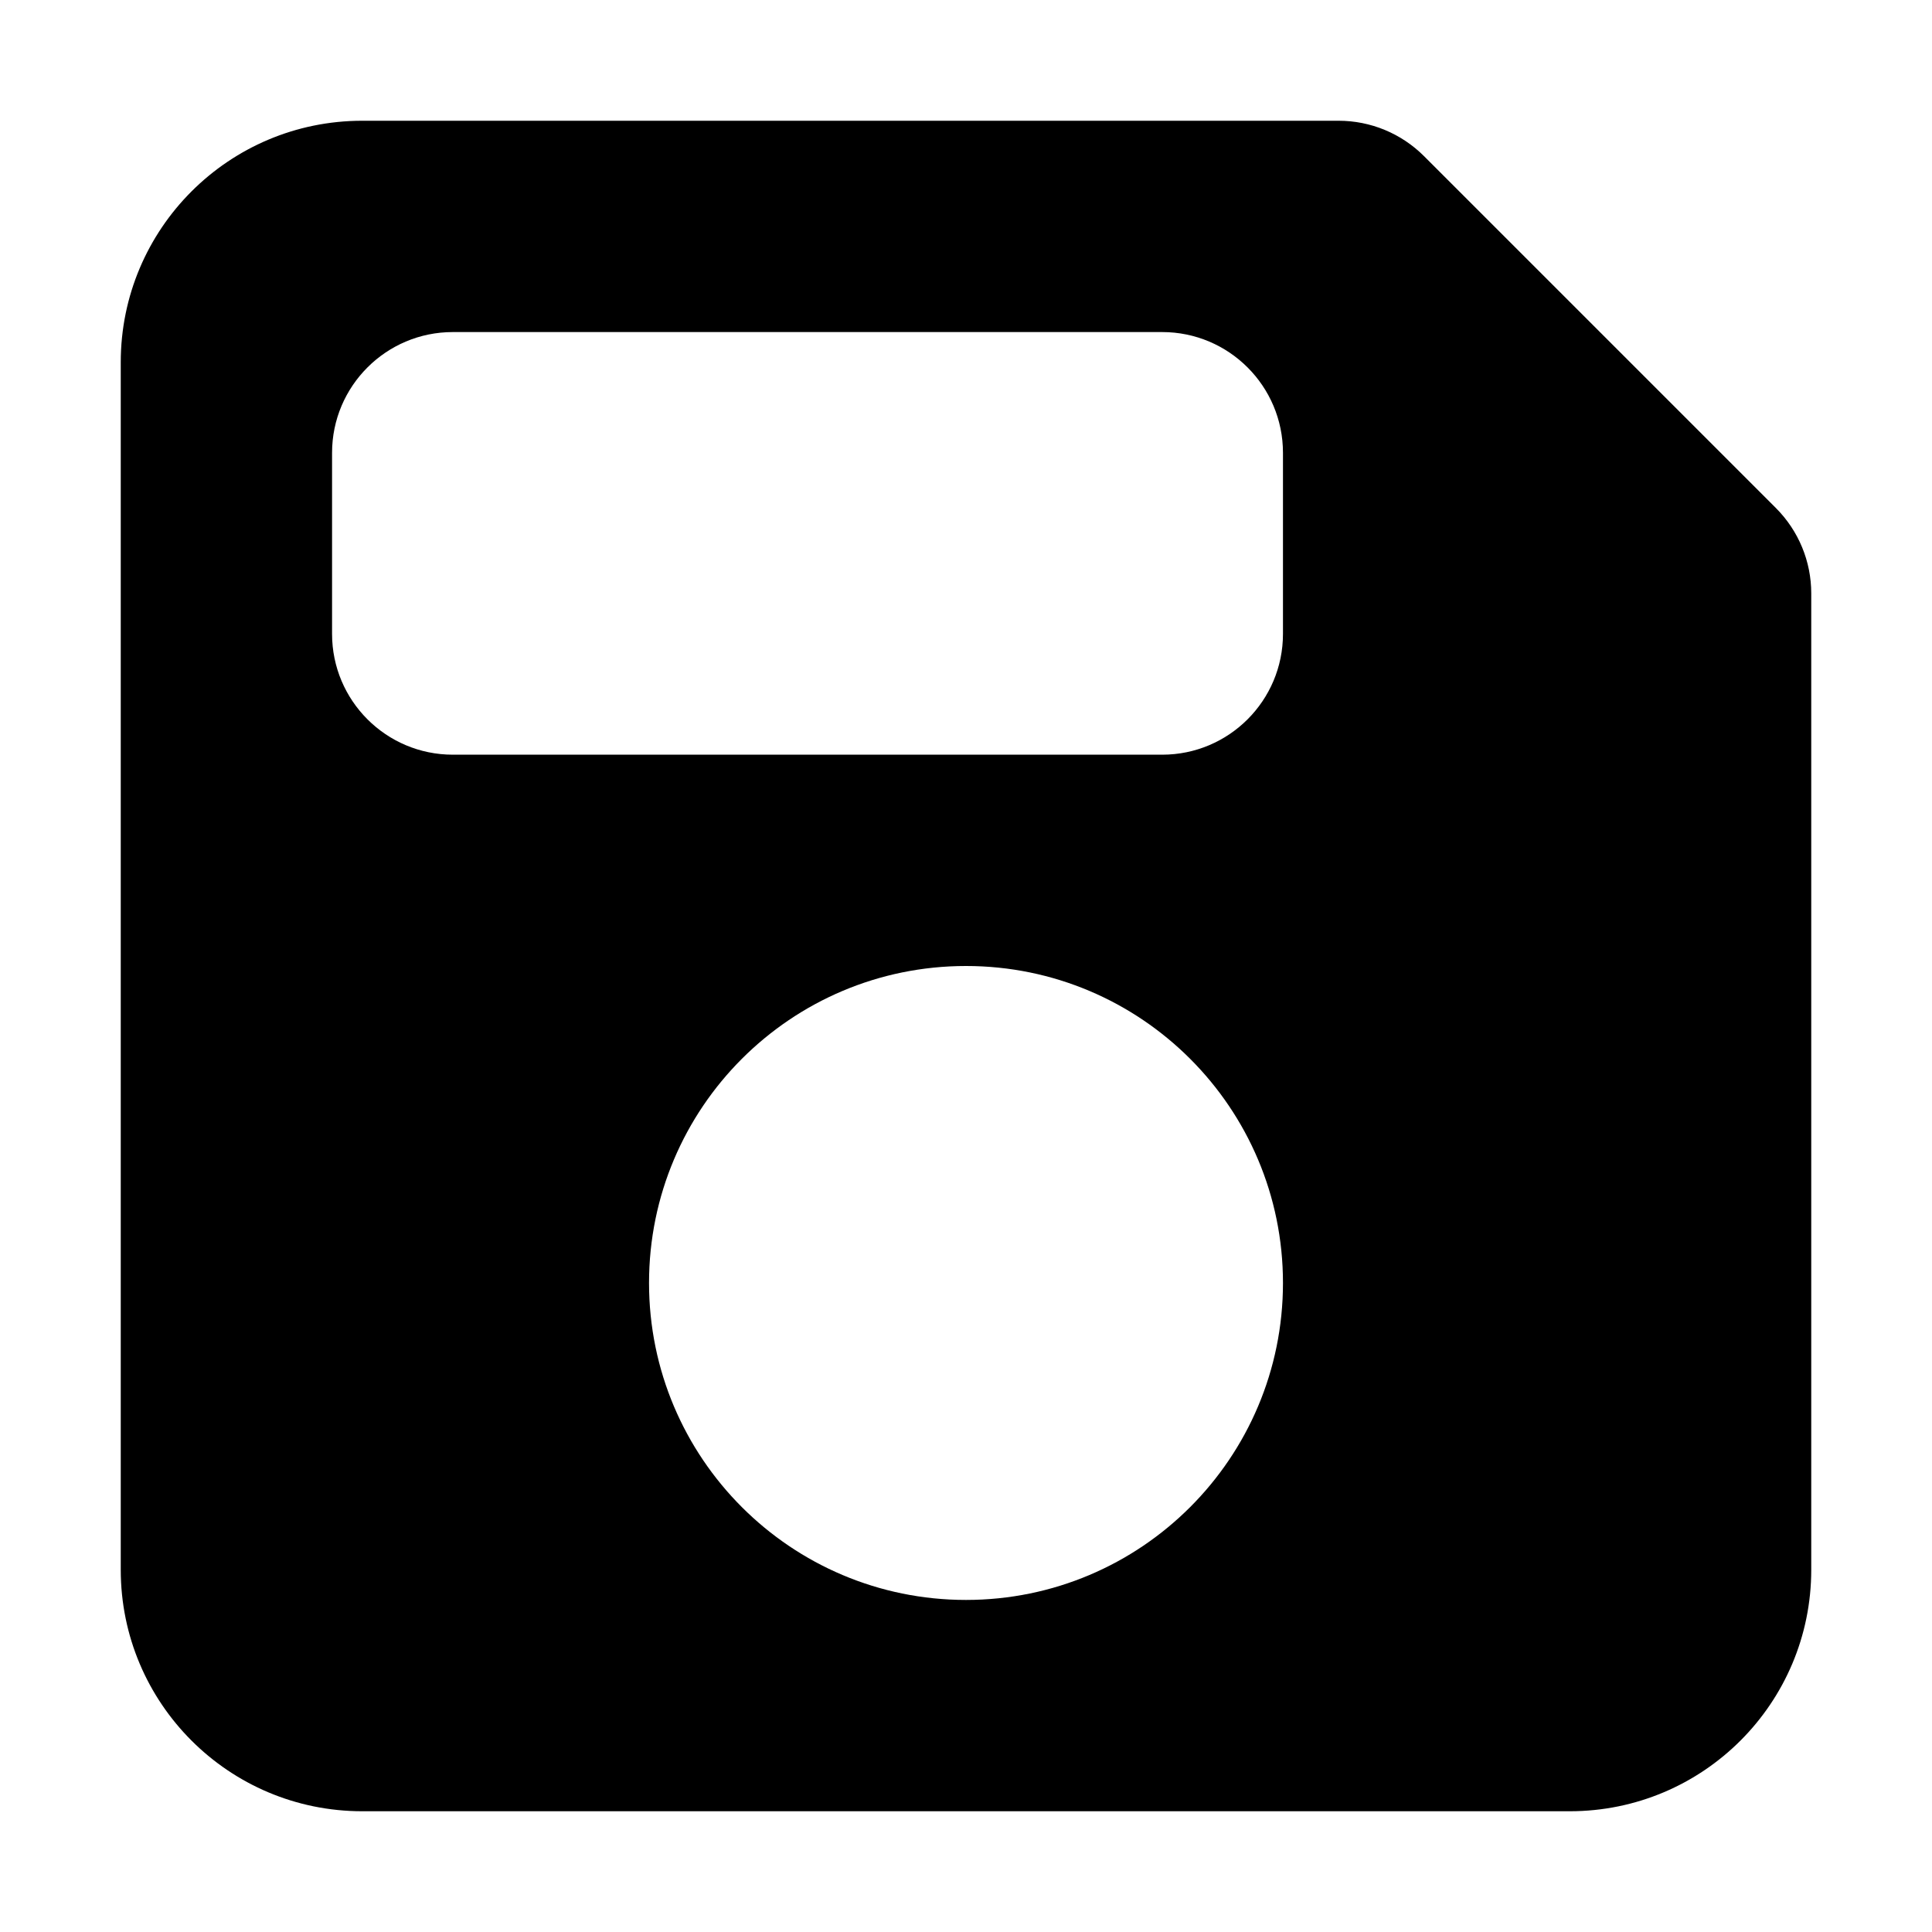 <svg width="16" height="16" viewBox="0 0 16 16" fill="none" xmlns="http://www.w3.org/2000/svg">
<path fill-rule="evenodd" clip-rule="evenodd" d="M1 3C1 1.895 1.895 1 3 1H11.086C11.351 1 11.605 1.105 11.793 1.293L14.707 4.207C14.895 4.395 15 4.649 15 4.914V13C15 14.105 14.105 15 13 15H3C1.895 15 1 14.105 1 13V3ZM2.75 3.75C2.75 3.198 3.198 2.75 3.75 2.75H9.625C10.177 2.75 10.625 3.198 10.625 3.75V5.25C10.625 5.802 10.177 6.25 9.625 6.25H3.75C3.198 6.25 2.75 5.802 2.75 5.25V3.75ZM10.625 10.625C10.625 12.075 9.45 13.25 8 13.25C6.55 13.25 5.375 12.075 5.375 10.625C5.375 9.175 6.55 8 8 8C9.45 8 10.625 9.175 10.625 10.625Z" fill="black"/>
</svg>

